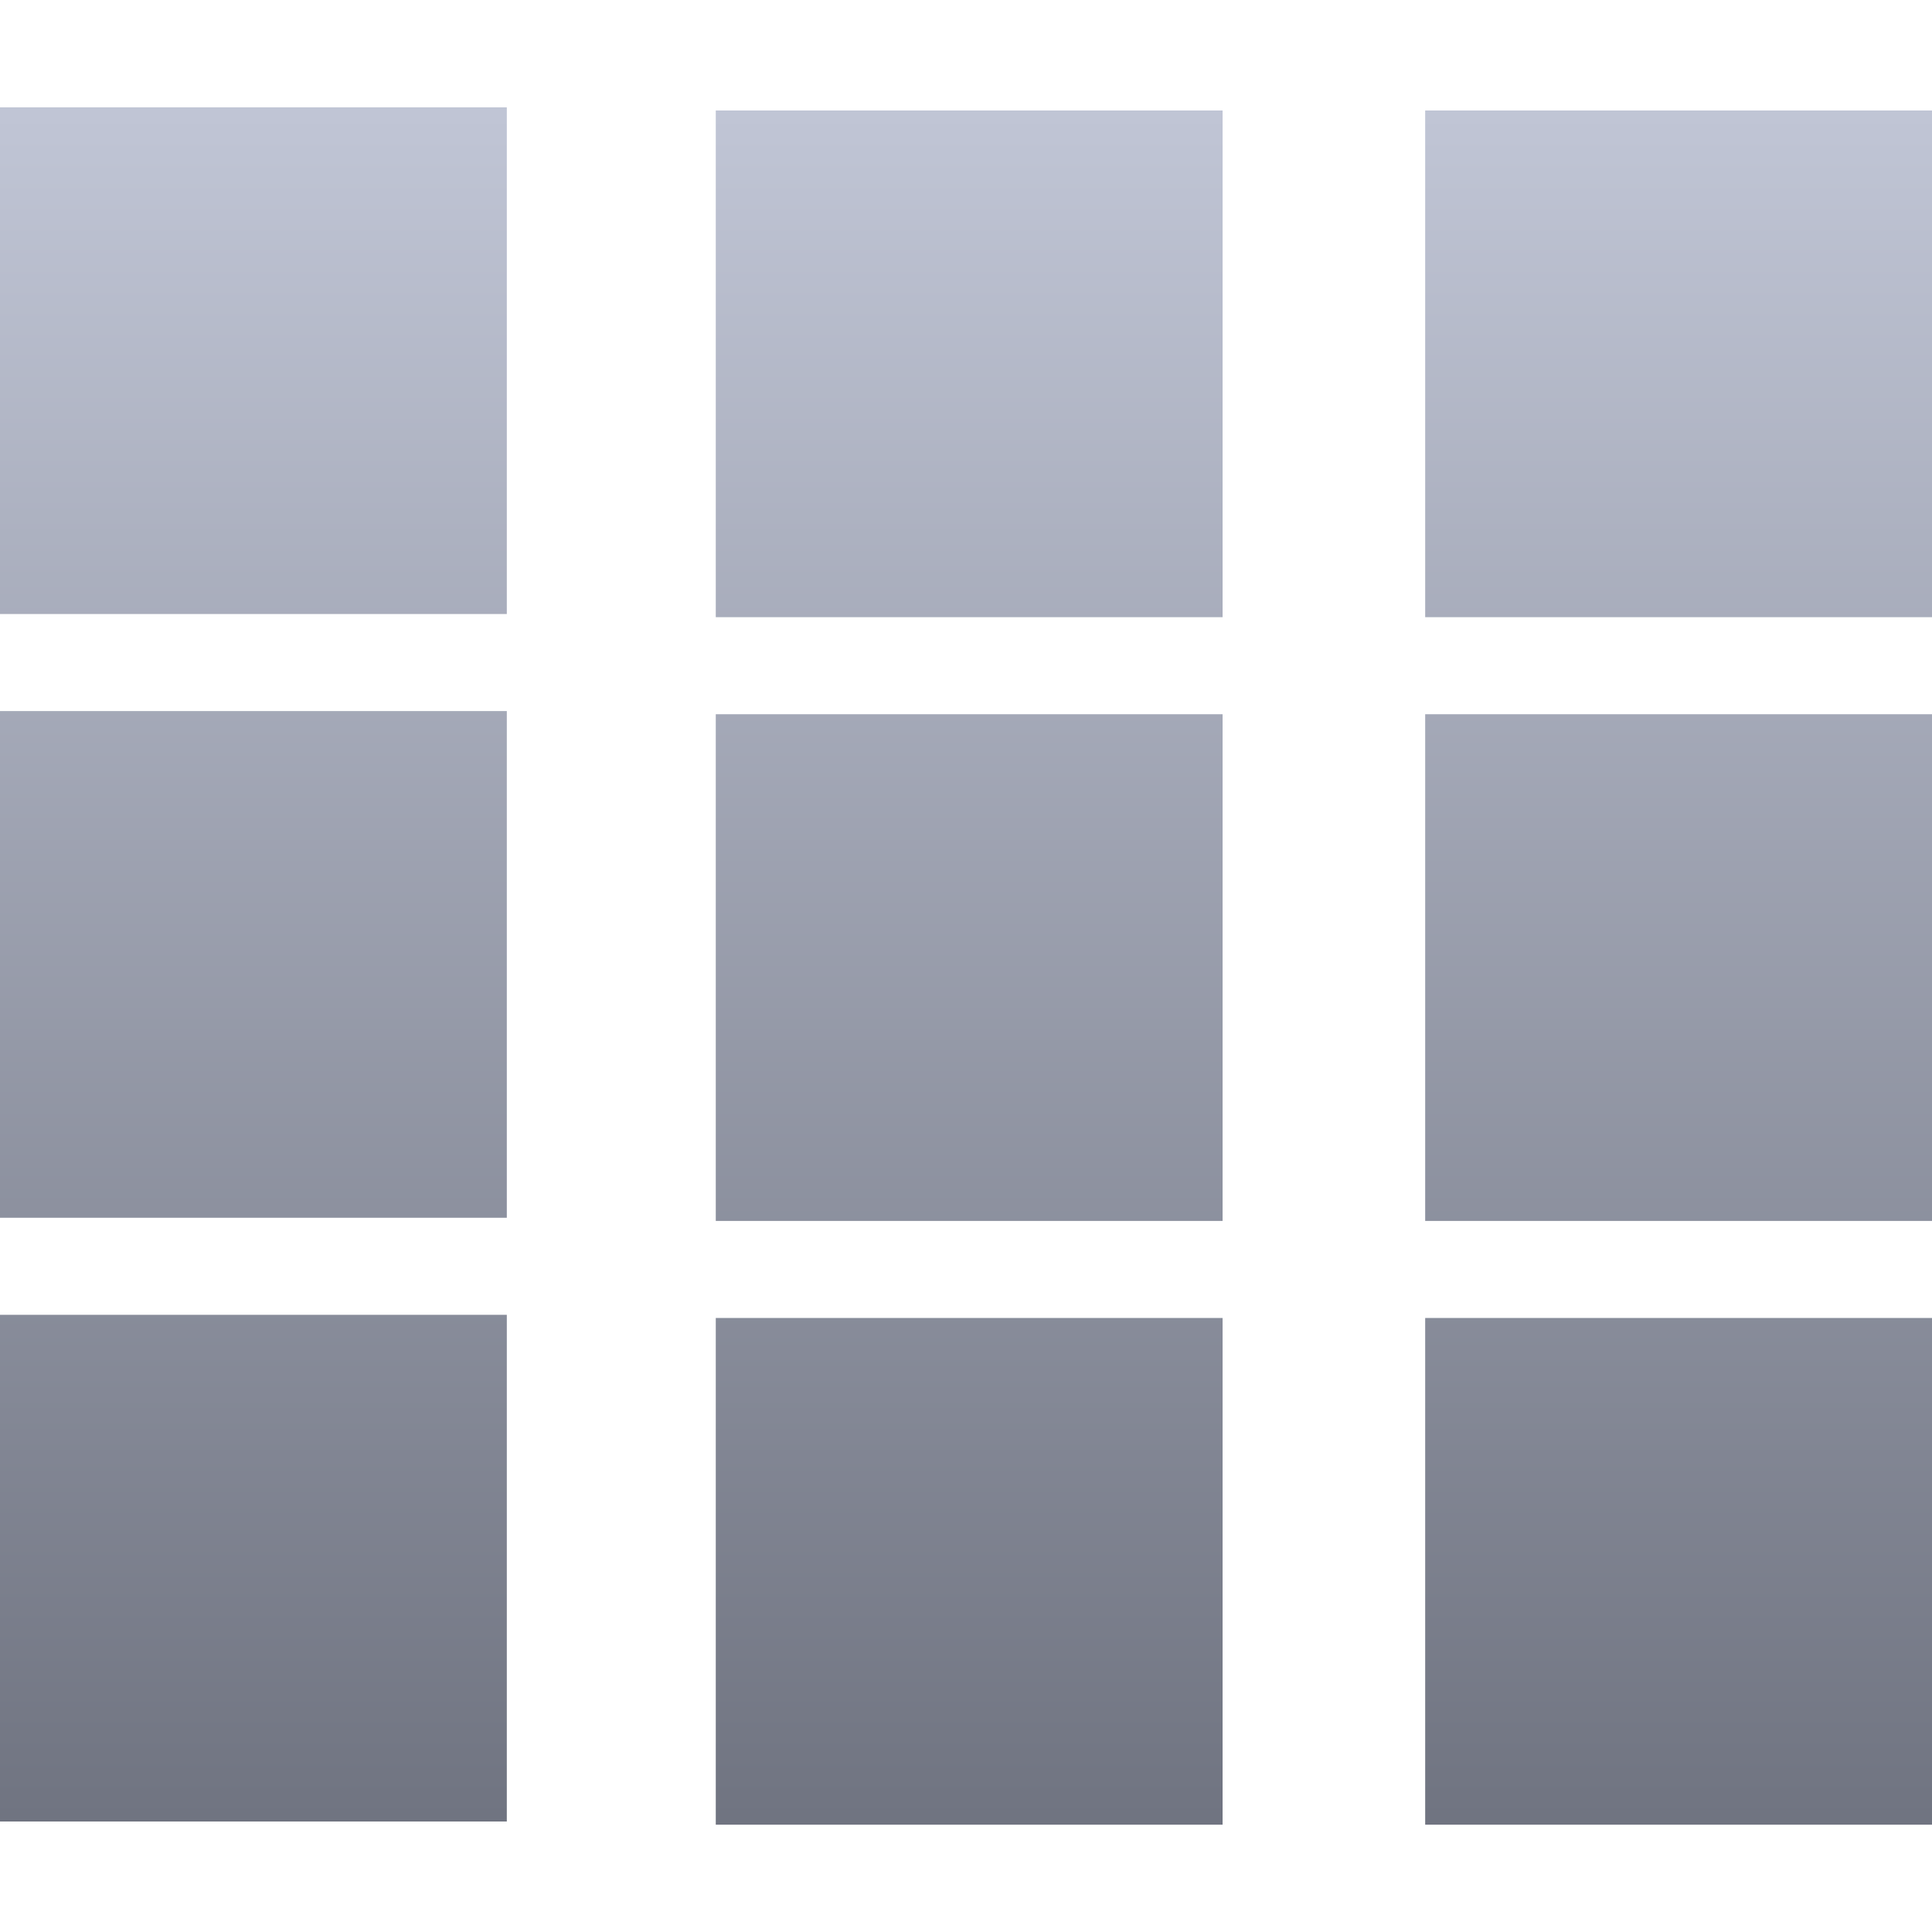<svg xmlns="http://www.w3.org/2000/svg" xmlns:xlink="http://www.w3.org/1999/xlink" width="64" height="64" viewBox="0 0 64 64" version="1.1"><defs><linearGradient id="linear0" gradientUnits="userSpaceOnUse" x1="0" y1="0" x2="0" y2="1" gradientTransform="matrix(64,0,0,56.891,0,3.555)"><stop offset="0" style="stop-color:#c1c6d6;stop-opacity:1;"/><stop offset="1" style="stop-color:#6f7380;stop-opacity:1;"/></linearGradient></defs><g id="surface1"><path style=" stroke:none;fill-rule:evenodd;fill:url(#linear0);" d="M 0 3.555 L 16.789 3.555 L 16.789 20.34 L 0 20.34 Z M 23.711 3.66 L 40.5 3.66 L 40.5 20.445 L 23.711 20.445 Z M 47.211 3.66 L 64 3.66 L 64 20.445 L 47.211 20.445 Z M 0 23.555 L 16.789 23.555 L 16.789 40.34 L 0 40.34 Z M 23.711 23.66 L 40.5 23.66 L 40.5 40.445 L 23.711 40.445 Z M 47.211 23.66 L 64 23.66 L 64 40.445 L 47.211 40.445 Z M 0 43.555 L 16.789 43.555 L 16.789 60.34 L 0 60.34 Z M 23.711 43.66 L 40.5 43.66 L 40.5 60.445 L 23.711 60.445 Z M 47.211 43.66 L 64 43.66 L 64 60.445 L 47.211 60.445 Z M 47.211 43.66 "/></g></svg>
